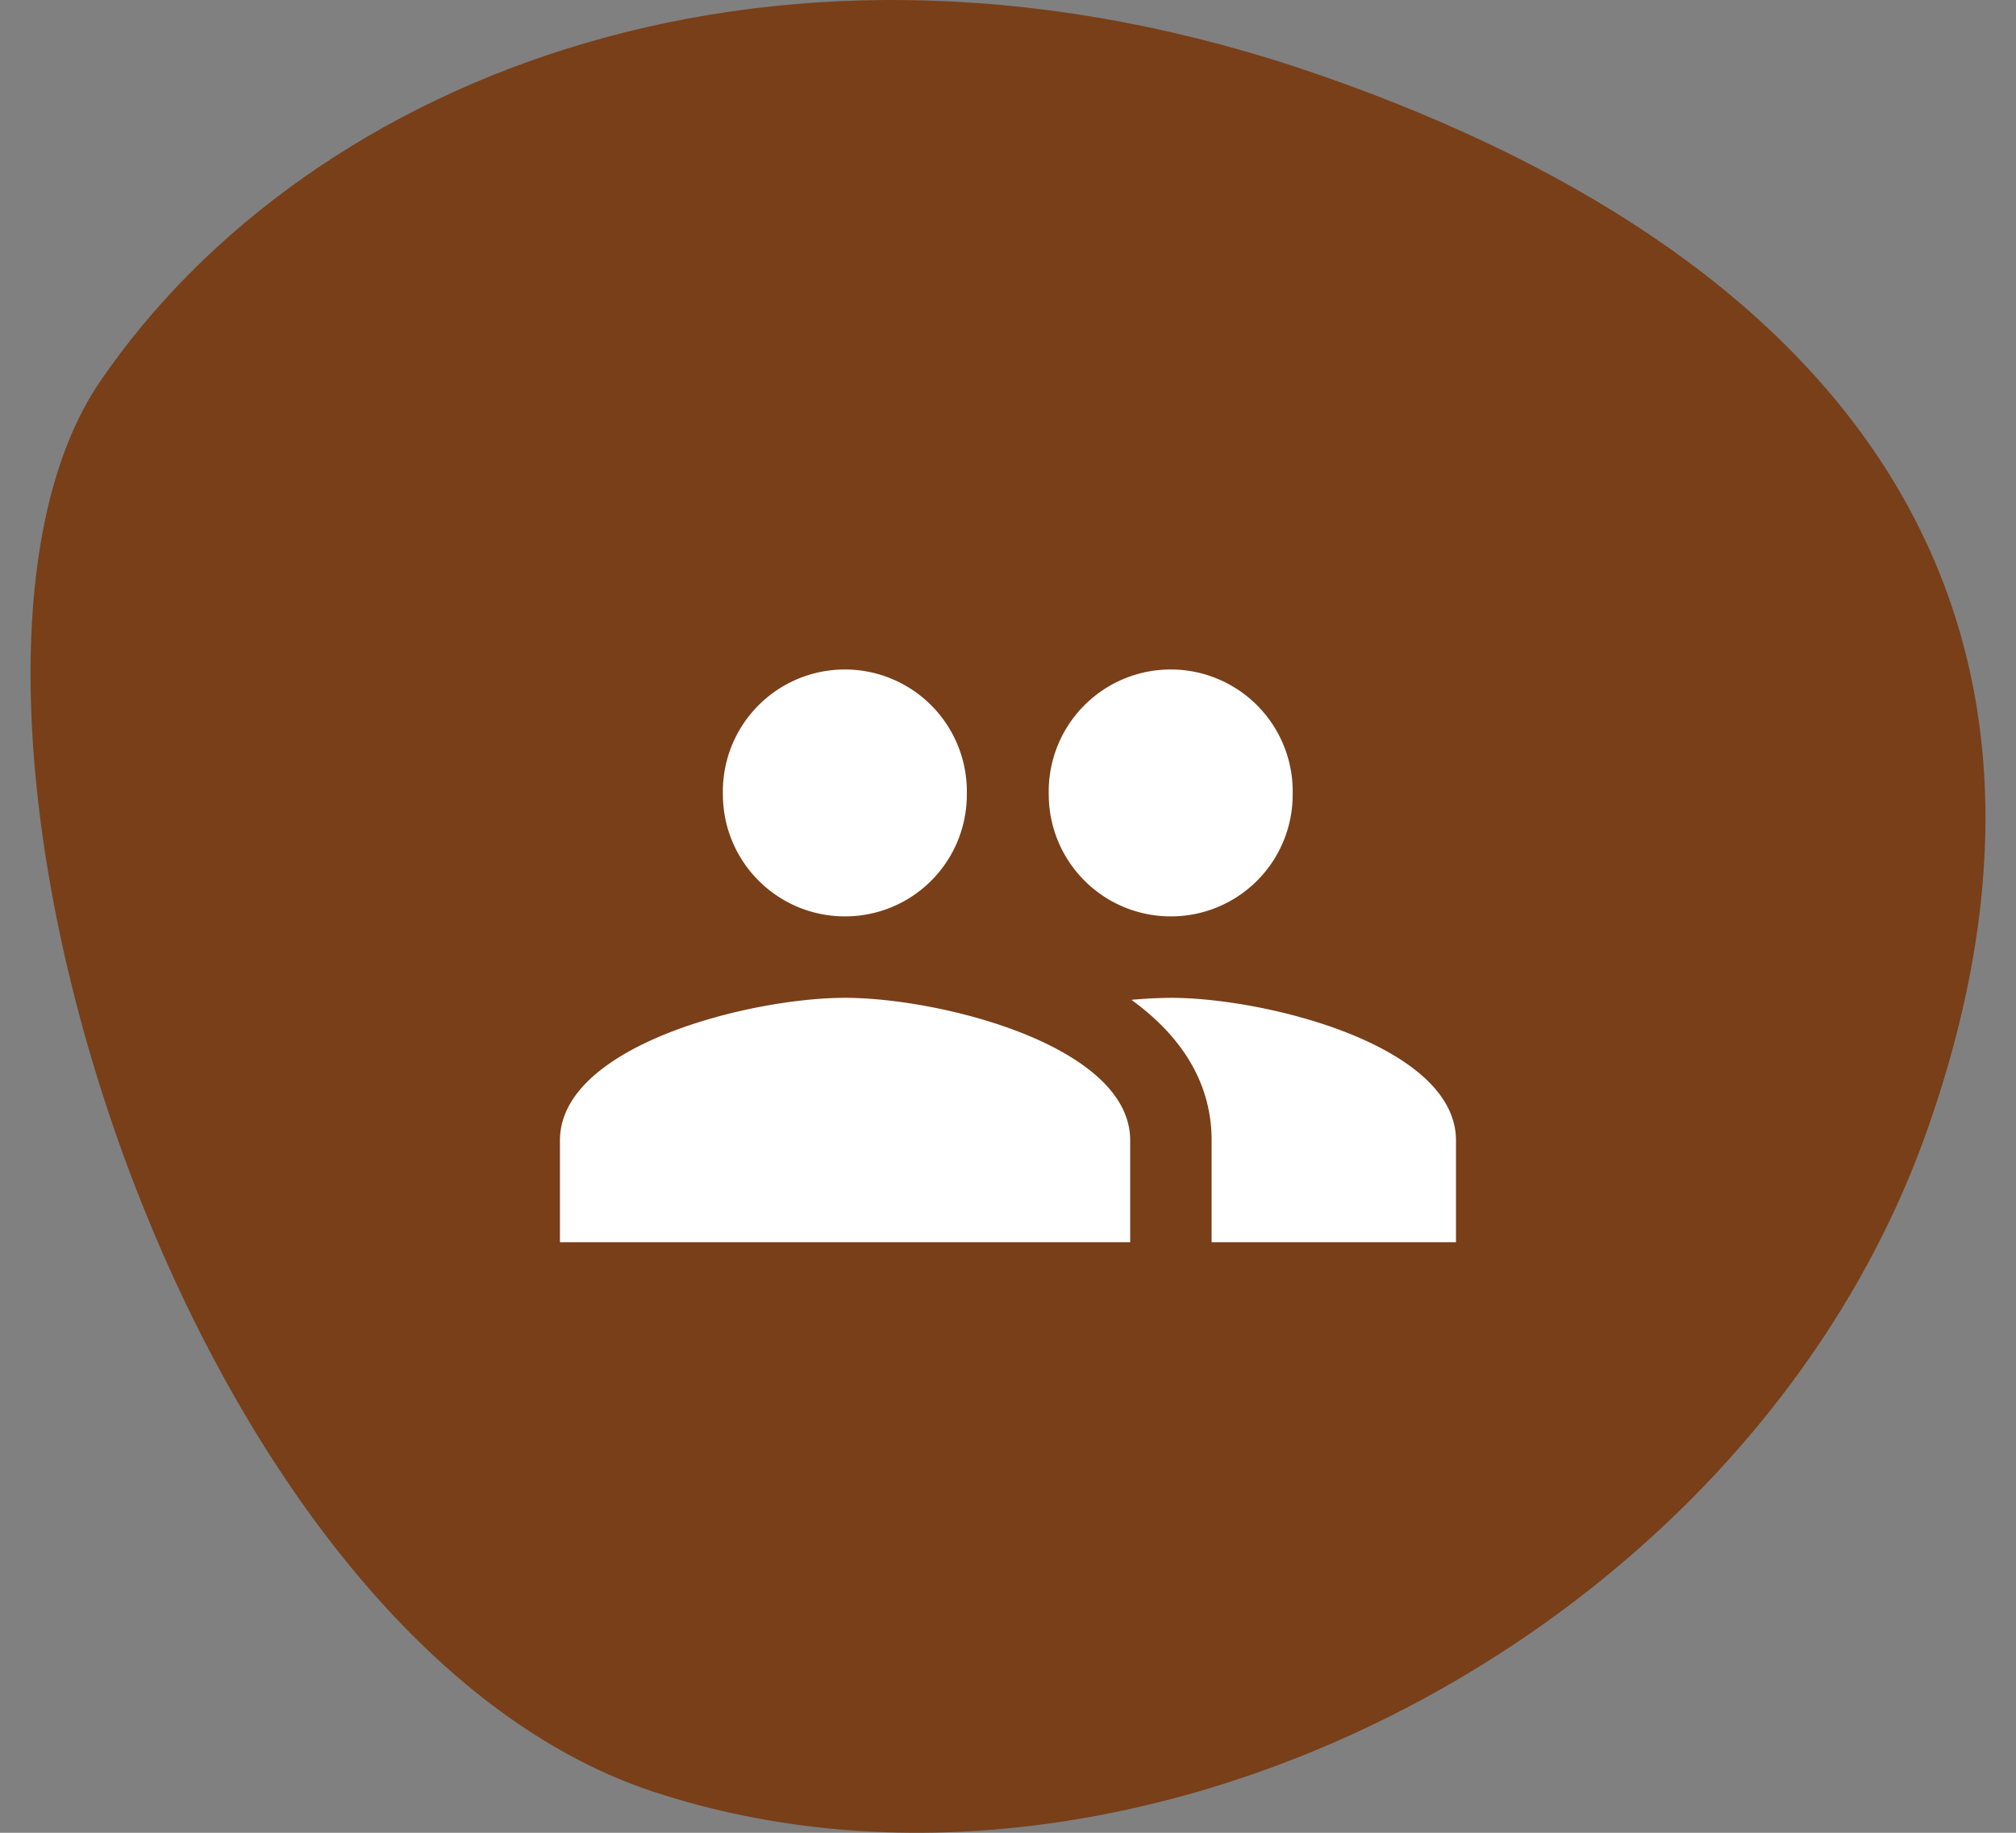 <svg width="33" height="30" fill="none" xmlns="http://www.w3.org/2000/svg"><rect width="100%" height="100%" fill="#808080" stroke="none"/><path d="M21.641 1.241c-8.888-3.102-16.58 0-19.999 4.998-3.418 4.997 1.197 20.507 9.06 23.091 7.862 2.585 17.947-2.584 20.853-10.856 2.906-8.272-1.026-14.13-9.914-17.233z" fill="#783F19"/><path d="M19.166 15a1.992 1.992 0 001.994-2 1.997 1.997 0 10-3.993 0c0 1.106.893 2 2 2zm-5.333 0a1.992 1.992 0 001.993-2 1.997 1.997 0 10-3.993 0c0 1.106.893 2 2 2zm0 1.333c-1.553 0-4.667.78-4.667 2.333v1.667H18.5v-1.667c0-1.553-3.114-2.333-4.667-2.333zm5.333 0a7.79 7.79 0 00-.646.033c.773.56 1.313 1.314 1.313 2.3v1.667h4v-1.667c0-1.553-3.113-2.333-4.666-2.333z" fill="#fff"/></svg>